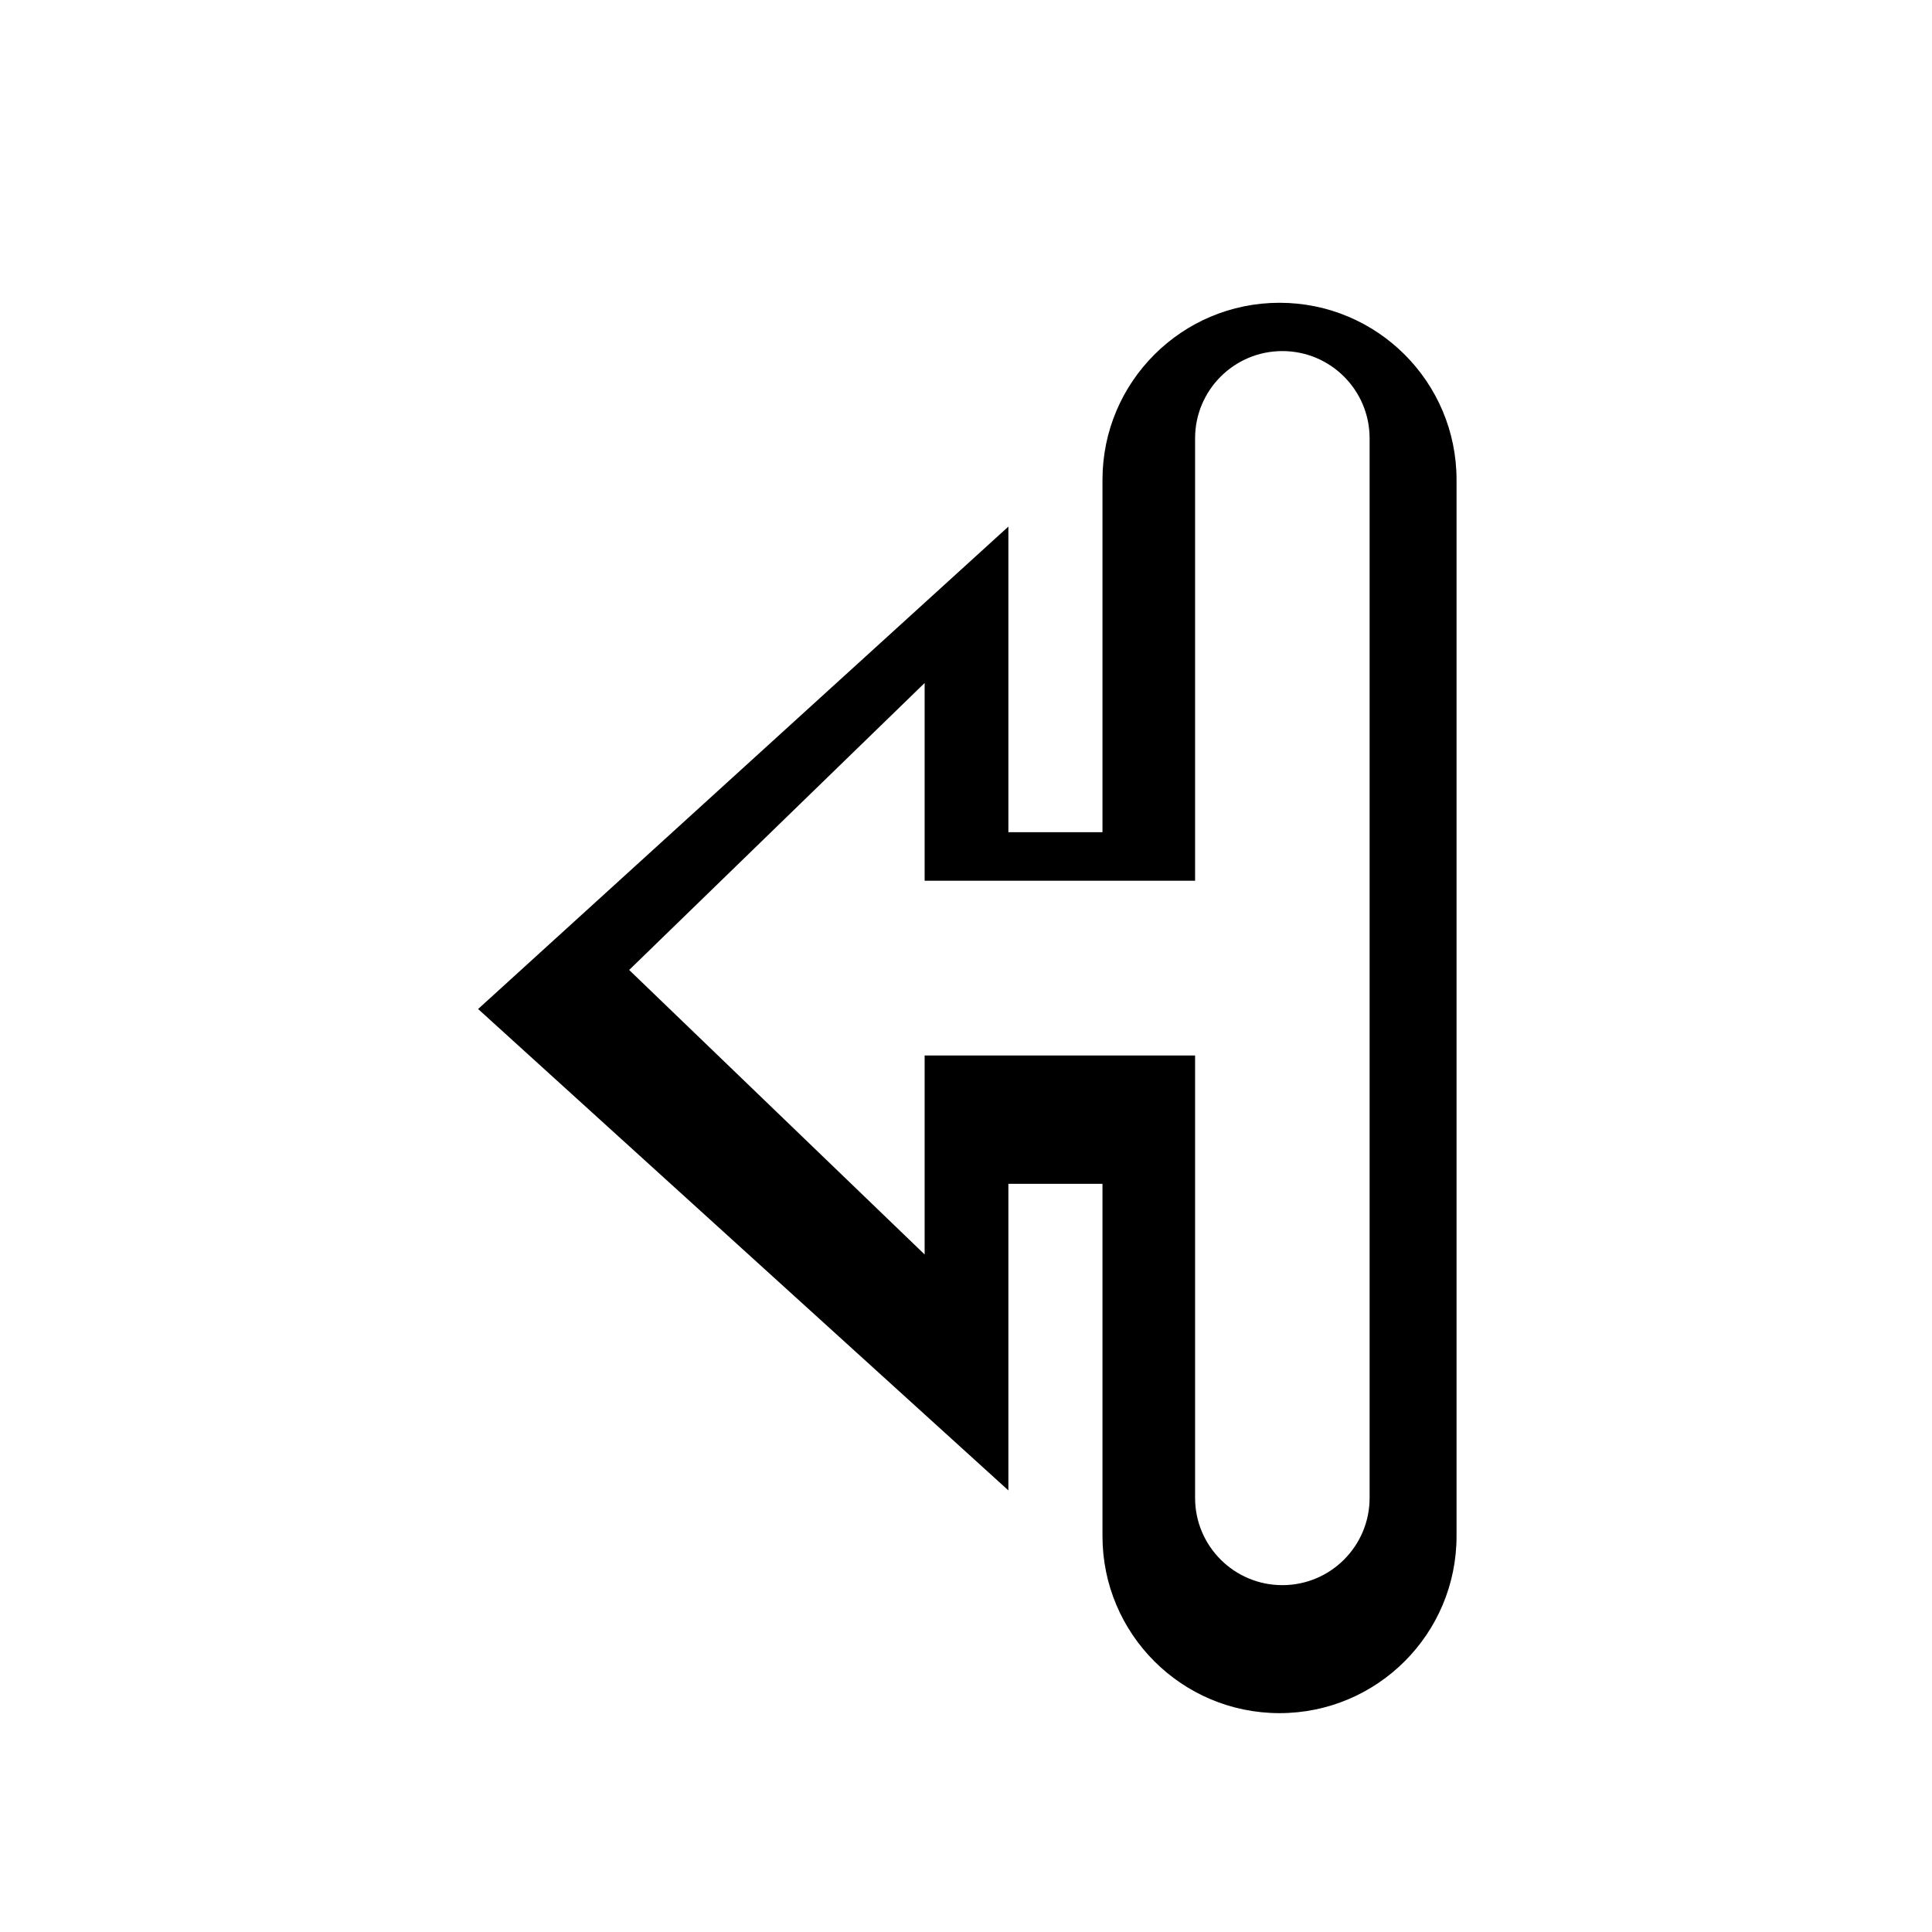 <svg width="256" height="256" viewBox="0 0 256 256" fill="none" xmlns="http://www.w3.org/2000/svg">
<g filter="url(#filter0_d_2934_287)">
<path fill-rule="evenodd" clip-rule="evenodd" d="M133.615 192.365V151.742H146.084V198.422C146.084 211.377 156.586 221.88 169.542 221.88C182.497 221.88 193 211.377 193 198.422V58.458C193 45.503 182.497 35 169.542 35C156.586 35 146.084 45.503 146.084 58.458V105.15H133.615V64.656L63.352 128.58L133.615 192.365Z" fill="#000000"/>
</g>
<path fill-rule="evenodd" clip-rule="evenodd" d="M169.918 46.52C163.532 46.52 158.355 51.697 158.355 58.082V116.7H122.519V90.5L83.368 128.526L122.519 166.224V139.86H158.355V198.478C158.355 204.863 163.532 210.04 169.918 210.04C176.304 210.04 181.48 204.863 181.48 198.478V58.082C181.48 51.697 176.304 46.52 169.918 46.52Z" fill="#FFFFFF"/>
<defs>
<filter id="filter0_d_2934_287" x="50.552" y="27.32" width="155.248" height="212.48" filterUnits="userSpaceOnUse" color-interpolation-filters="sRGB">
<feFlood flood-opacity="0" result="BackgroundImageFix"/>
<feColorMatrix in="SourceAlpha" type="matrix" values="0 0 0 0 0 0 0 0 0 0 0 0 0 0 0 0 0 0 127 0" result="hardAlpha"/>
<feOffset dy="5.12"/>
<feGaussianBlur stdDeviation="6.4"/>
<feColorMatrix type="matrix" values="0 0 0 0 0 0 0 0 0 0 0 0 0 0 0 0 0 0 0.25 0"/>
<feBlend mode="normal" in2="BackgroundImageFix" result="effect1_dropShadow_2934_287"/>
<feBlend mode="normal" in="SourceGraphic" in2="effect1_dropShadow_2934_287" result="shape"/>
</filter>
</defs>
</svg>
